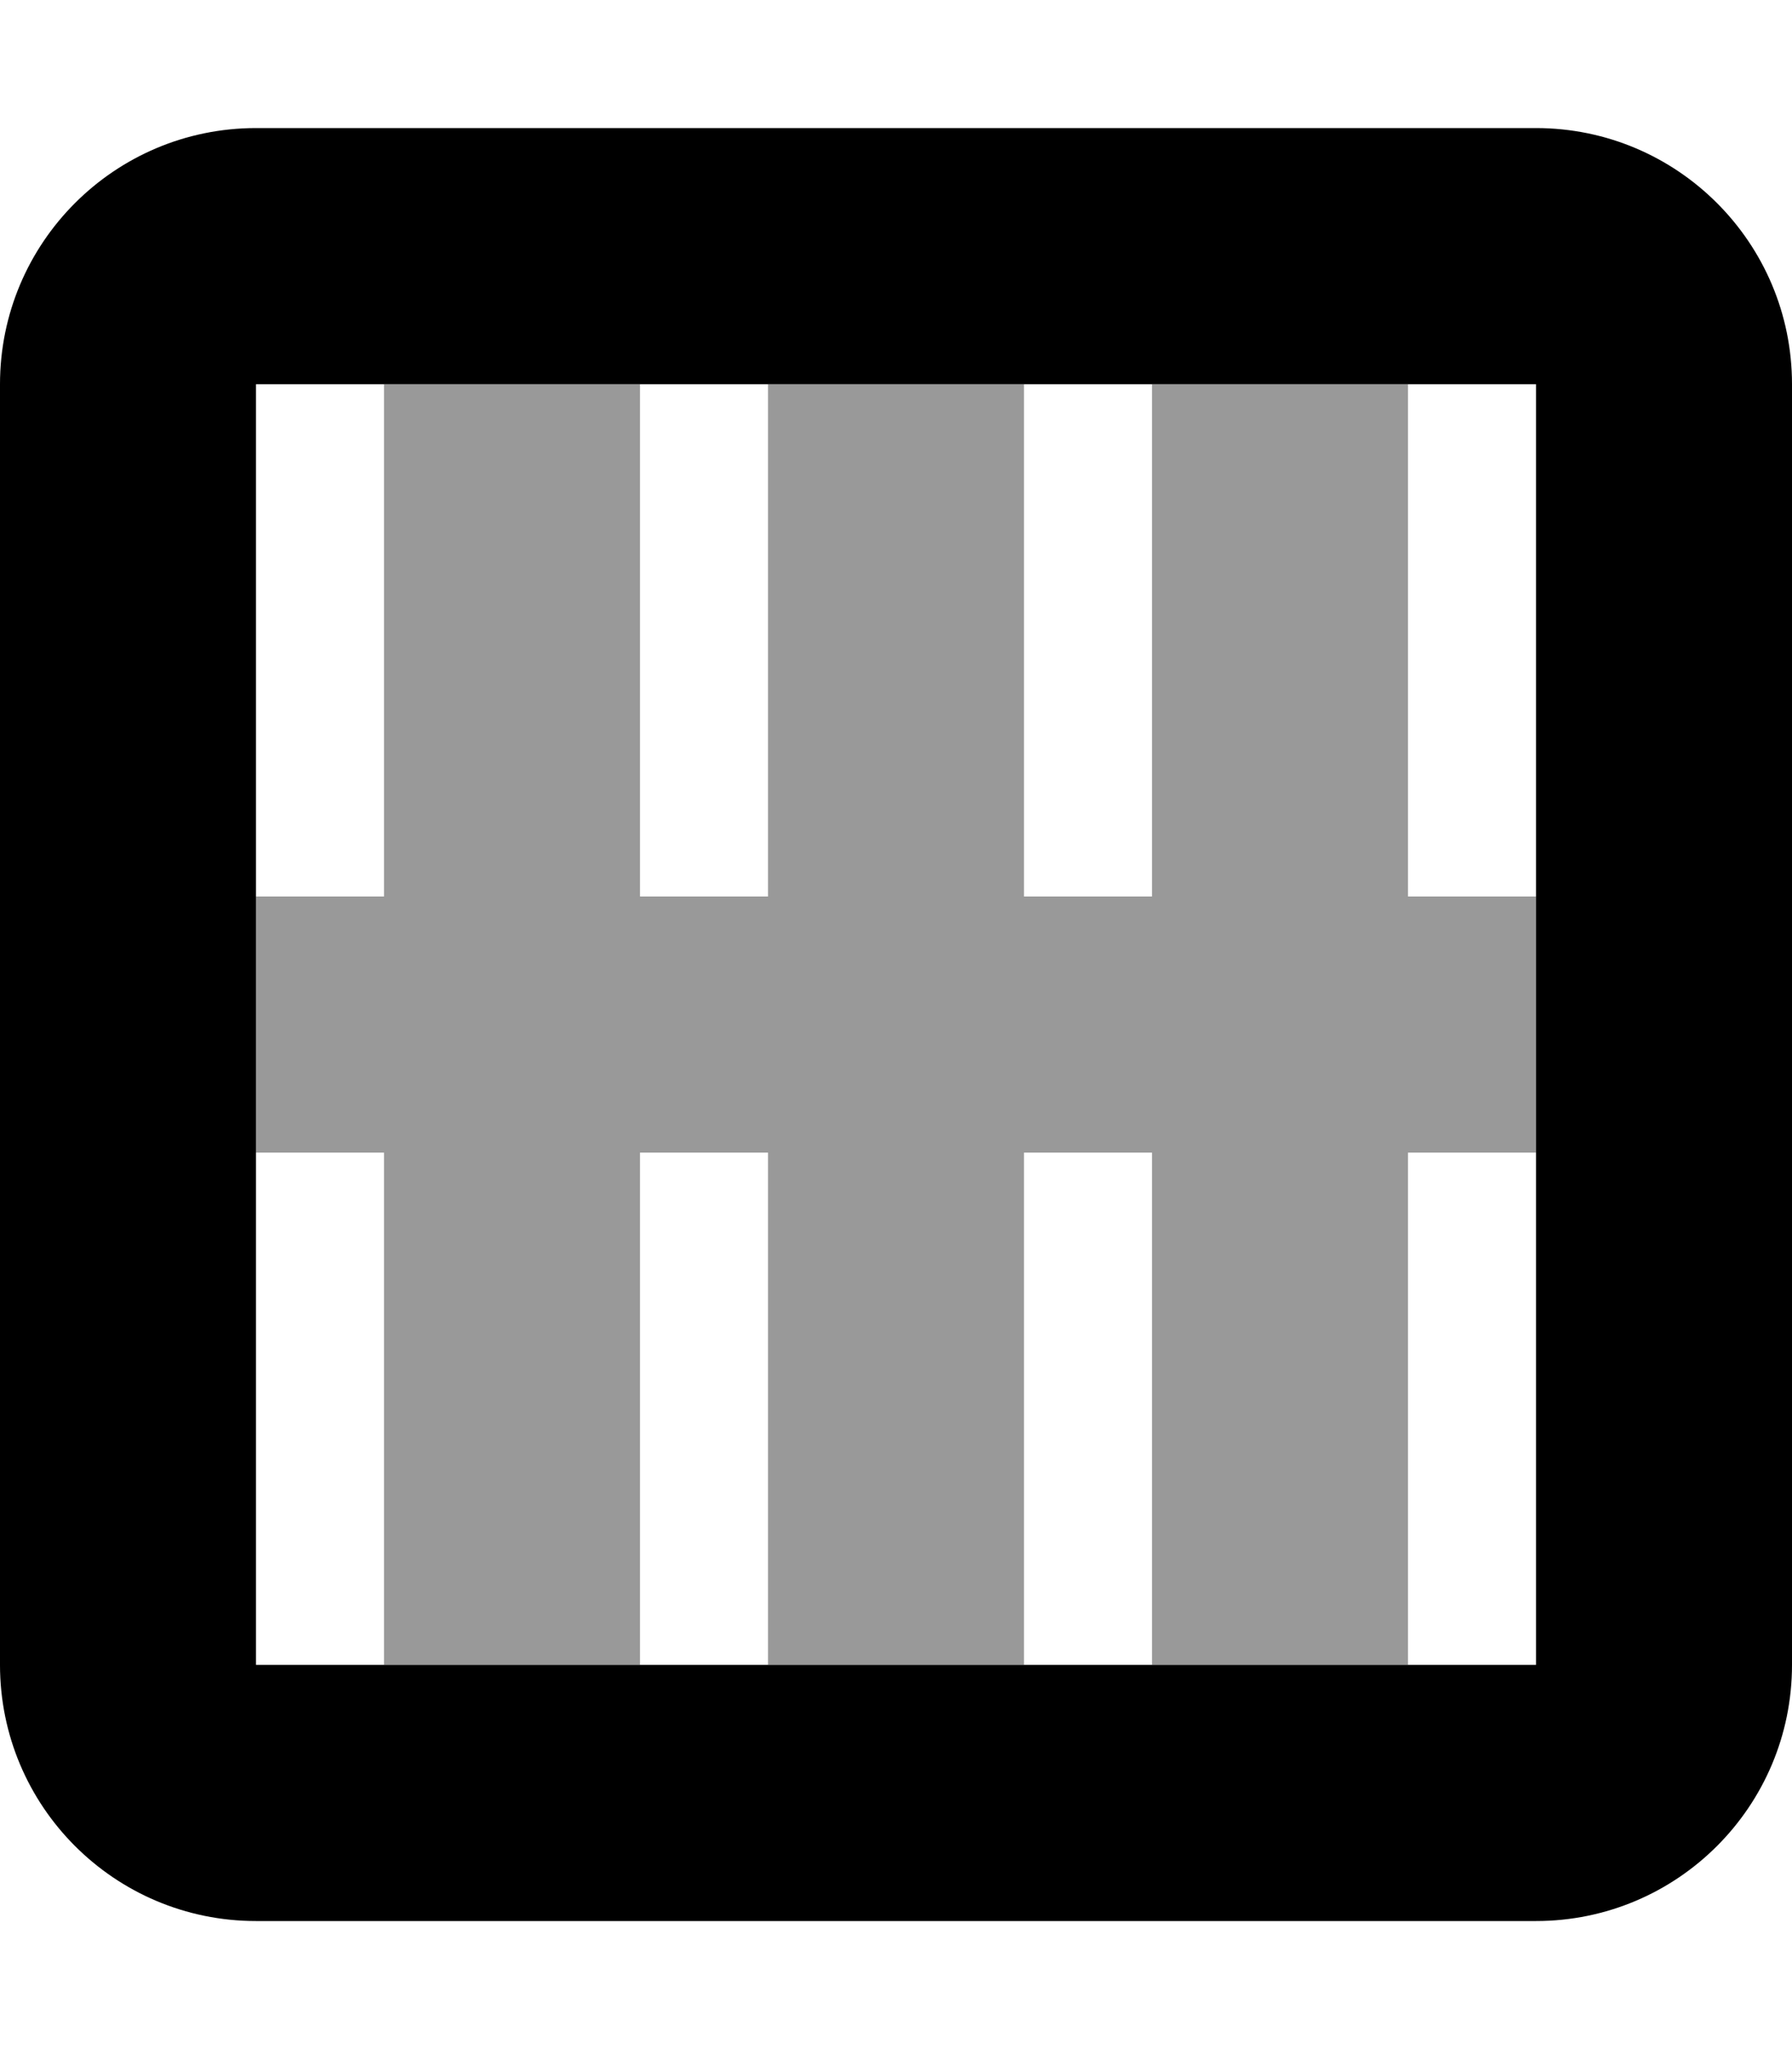 <svg xmlns="http://www.w3.org/2000/svg" viewBox="0 0 448 512"><defs><style>.fa-secondary{opacity:.4}</style></defs><path d="M352 288V416H288V288H256V416H192V288H160V416H96V288H64V224H96V96H160V224H192V96H256V224H288V96H352V224H384V288H352Z" class="fa-secondary"/><path d="M384 32H64C28.654 32 0 60.652 0 96V416C0 451.346 28.654 480 64 480H384C419.346 480 448 451.346 448 416V96C448 60.652 419.346 32 384 32ZM384 416H64V96H384V416Z" class="fa-primary"/></svg>